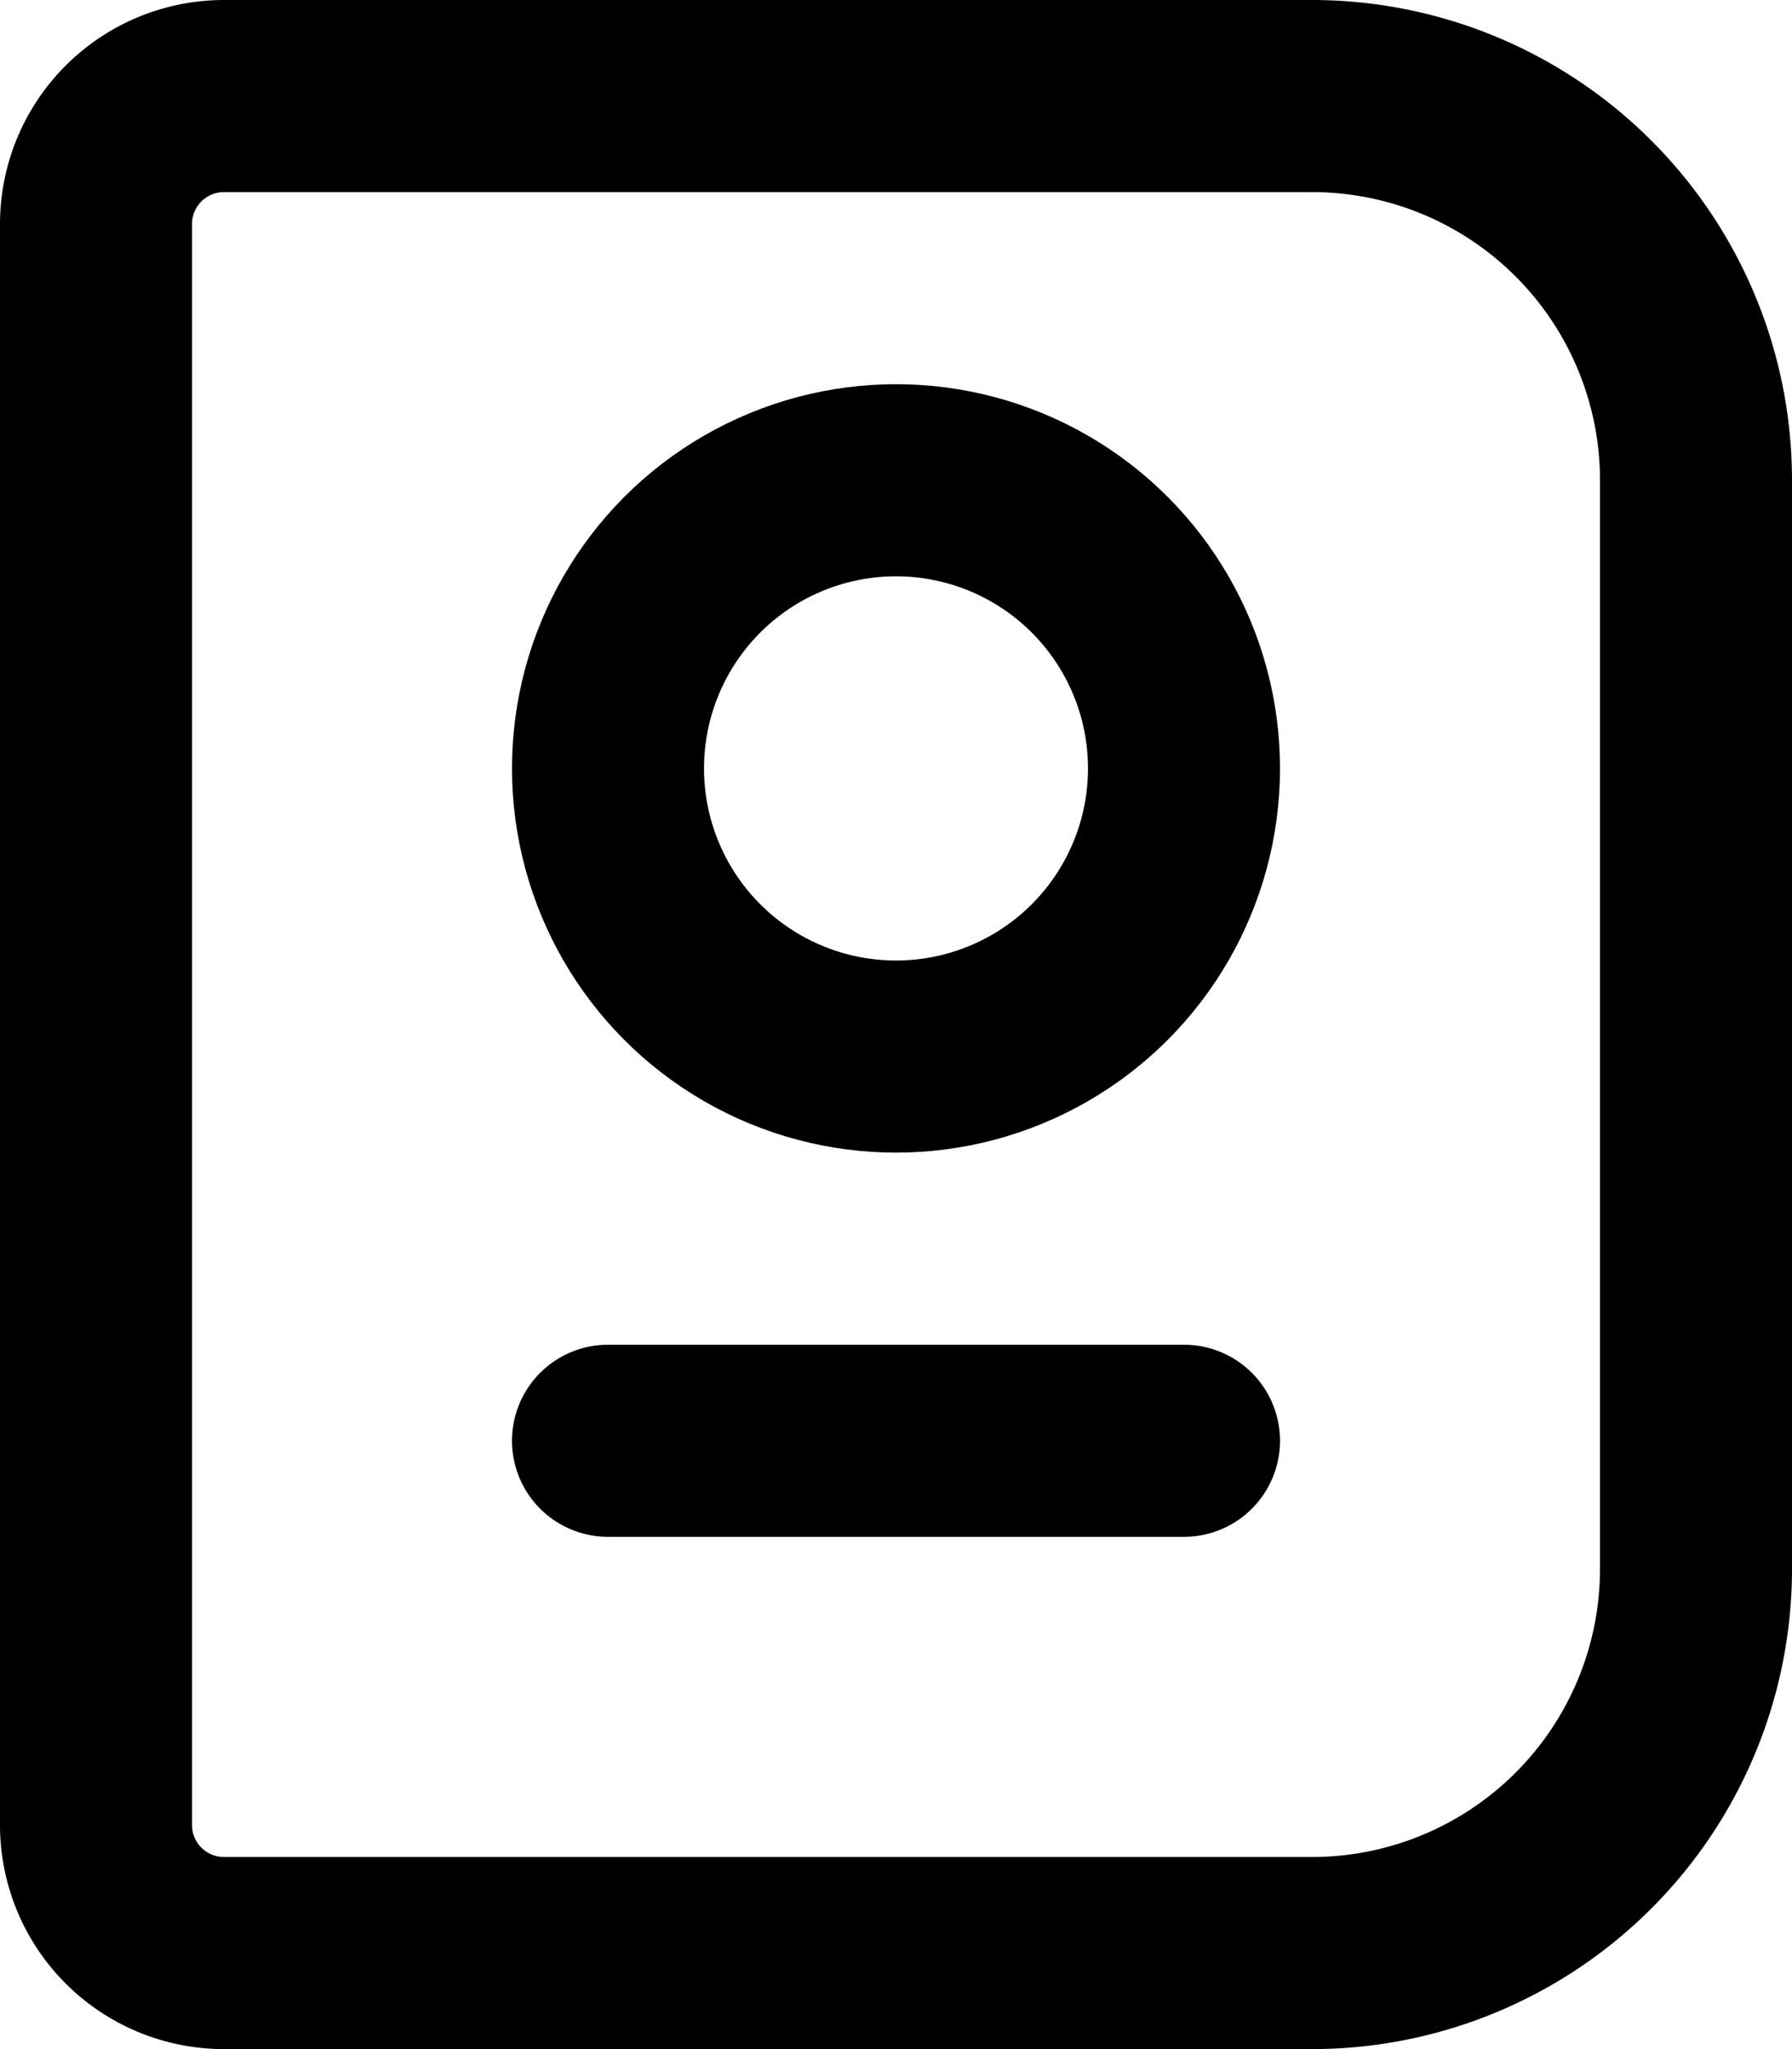 <svg xmlns="http://www.w3.org/2000/svg" width="14" height="16" viewBox="0 0 14 16"><defs><style>.a,.b,.d{fill:none;}.a,.b{stroke:#000;stroke-width:1.5px;}.b{stroke-linecap:round;}.c{stroke:none;}</style></defs><g transform="translate(-926.25 -668.25)"><path class="a" d="M1,0H9.5a3,3,0,0,1,3,3v8.5a3,3,0,0,1-3,3H1a1,1,0,0,1-1-1V1A1,1,0,0,1,1,0Z" transform="translate(927 669)"/><g class="a" transform="translate(930.25 671.25)"><circle class="c" cx="3" cy="3" r="3"/><circle class="d" cx="3" cy="3" r="2.25"/></g><line class="b" x2="4.5" transform="translate(931 679.5)"/></g></svg>